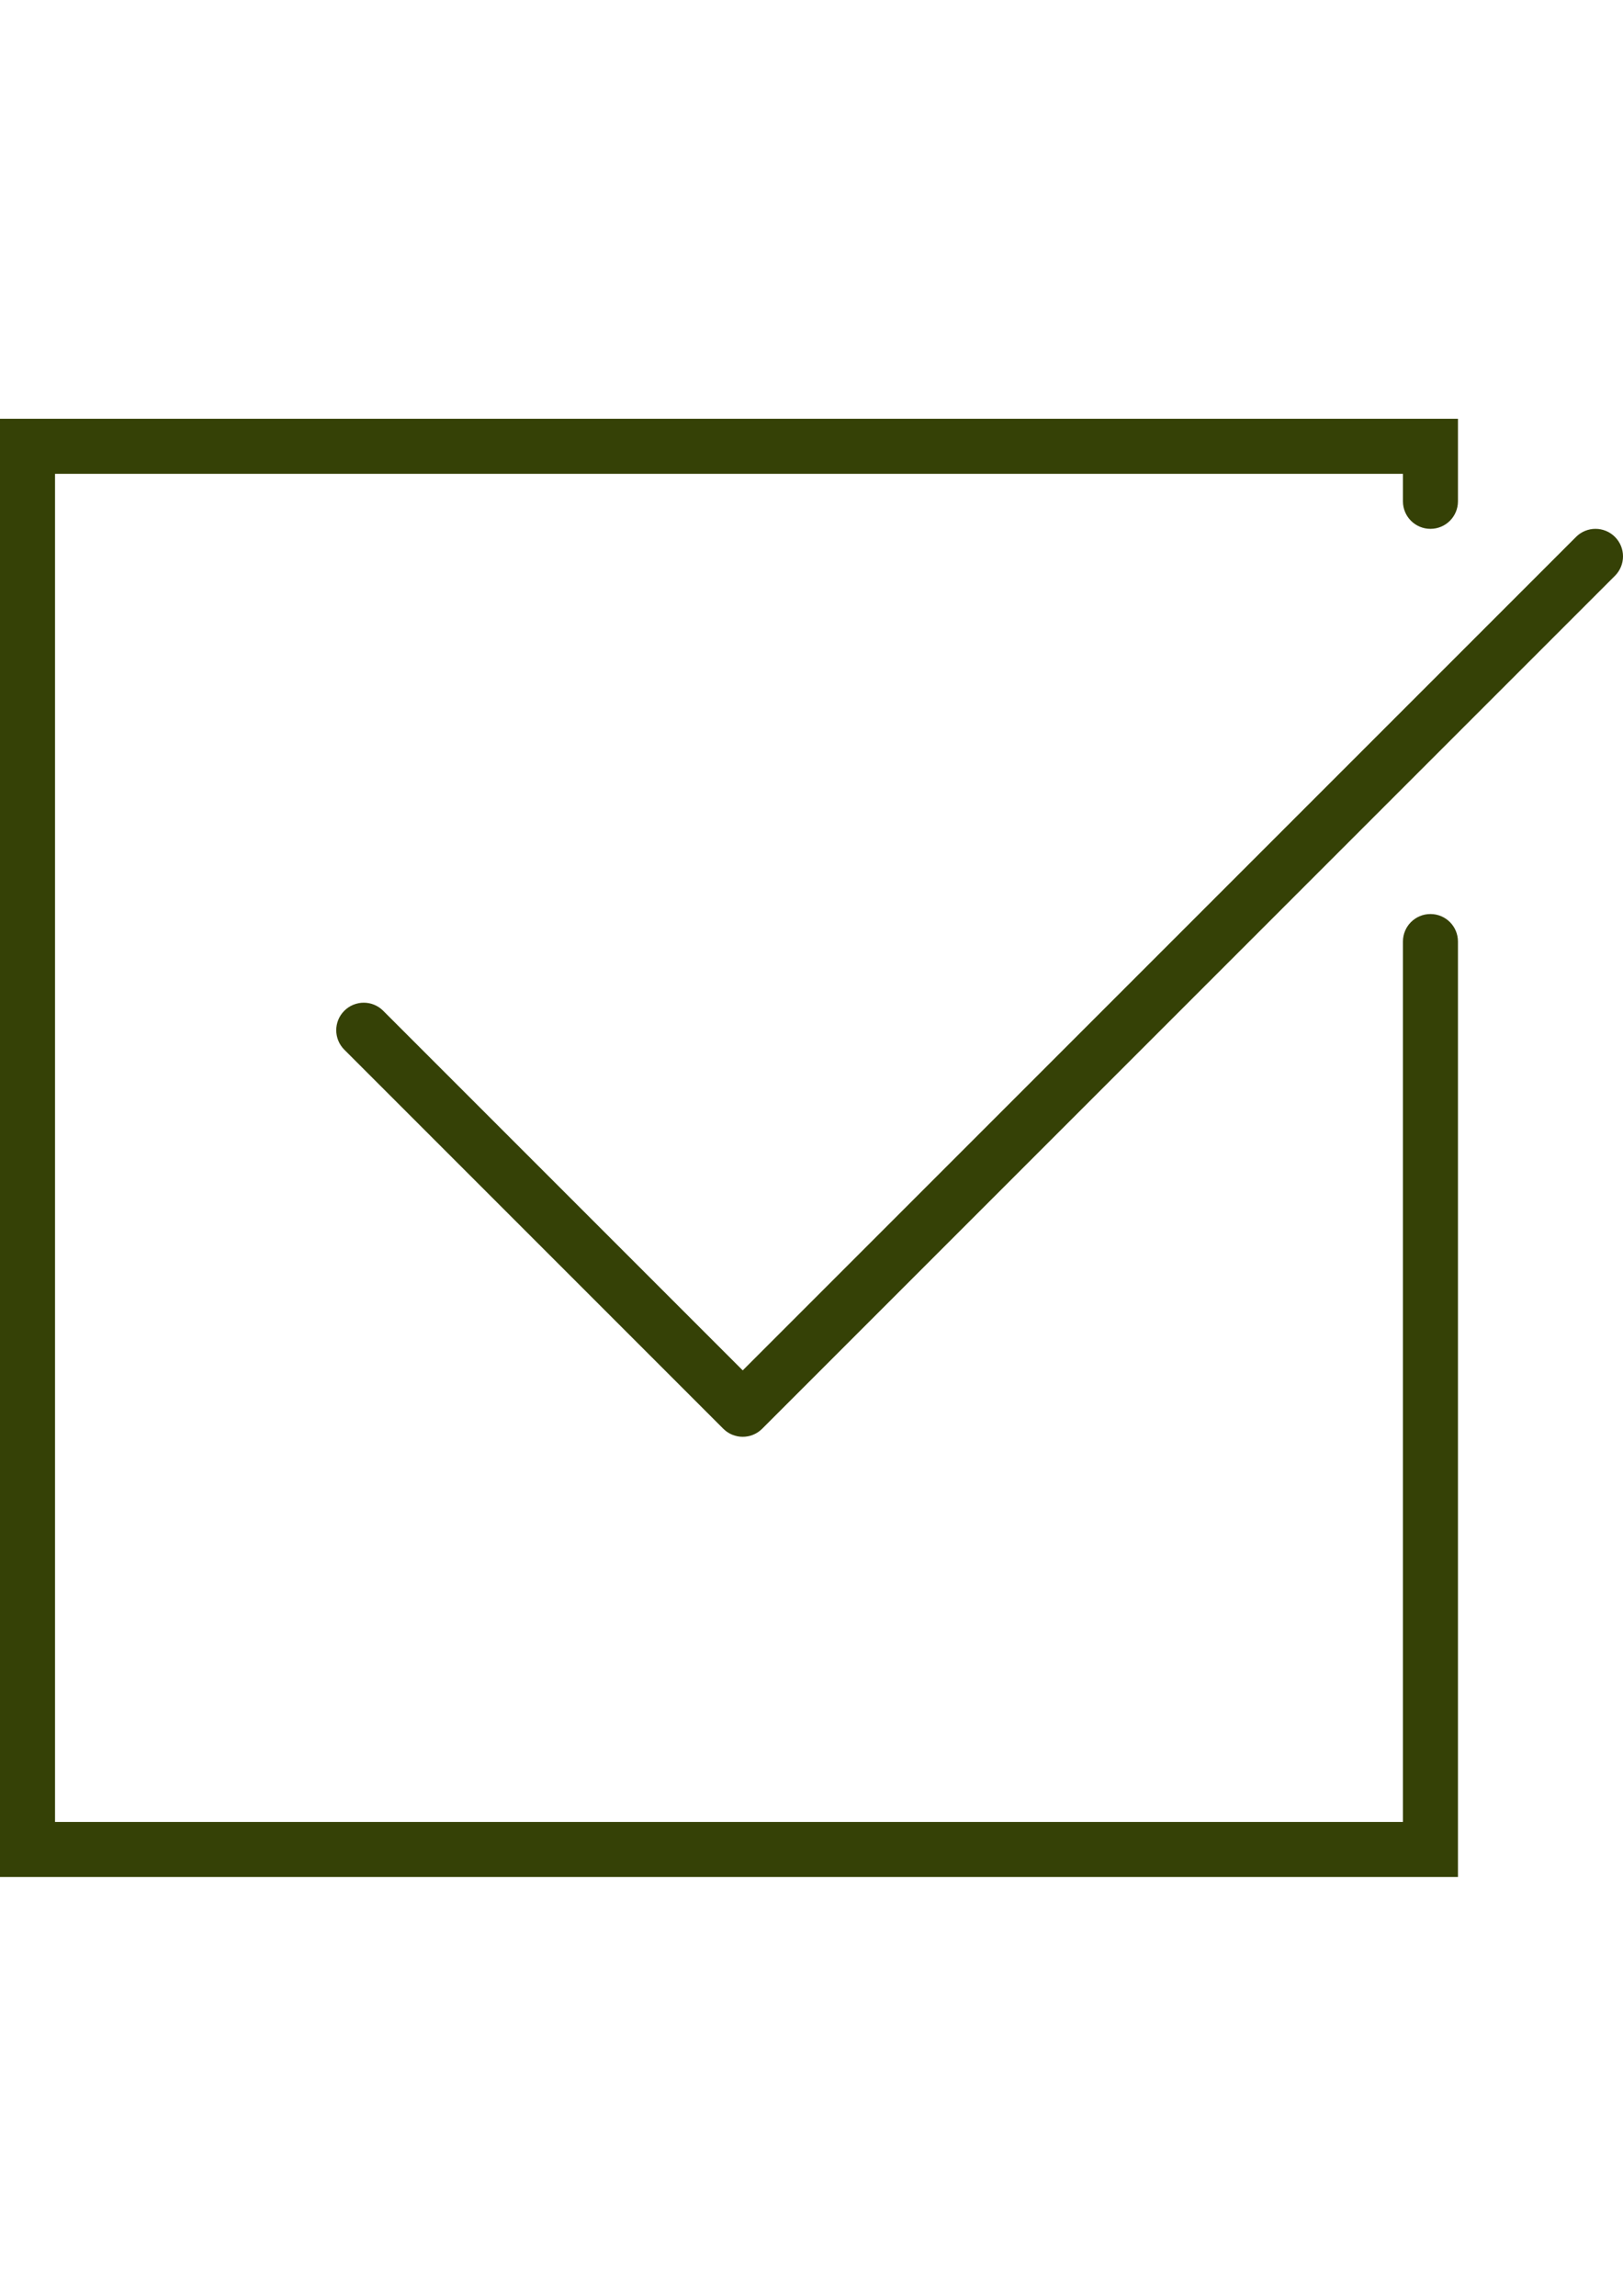 <?xml version="1.0" encoding="utf-8"?>
<!-- Generator: Adobe Illustrator 16.0.0, SVG Export Plug-In . SVG Version: 6.00 Build 0)  -->
<svg version="1.2" baseProfile="tiny" id="Capa_1" xmlns="http://www.w3.org/2000/svg" xmlns:xlink="http://www.w3.org/1999/xlink"
	 x="0px" y="0px" width="595.279px" height="841.891px" viewBox="0 0 595.279 841.891" xml:space="preserve">
<g>
	<path fill="#354106" d="M524.654,335.185c-5.579,0-10.09,4.51-10.09,10.089v322.864H20.179V173.752h494.385v10.089
		c0,5.58,4.511,10.09,10.09,10.09s10.09-4.51,10.09-10.09v-30.269H0v534.743h534.743V345.274
		C534.743,339.694,530.233,335.185,524.654,335.185z"/>
	<path fill="#354106" d="M592.323,196.888c-3.944-3.945-10.321-3.945-14.267,0L272.416,502.528L140.547,370.659
		c-3.945-3.945-10.322-3.945-14.267,0c-3.945,3.945-3.945,10.321,0,14.267l139.003,139.003c1.967,1.968,4.55,2.956,7.133,2.956
		s5.166-0.988,7.134-2.956l312.773-312.774C596.269,207.209,596.269,200.833,592.323,196.888z"/>
</g>
</svg>
